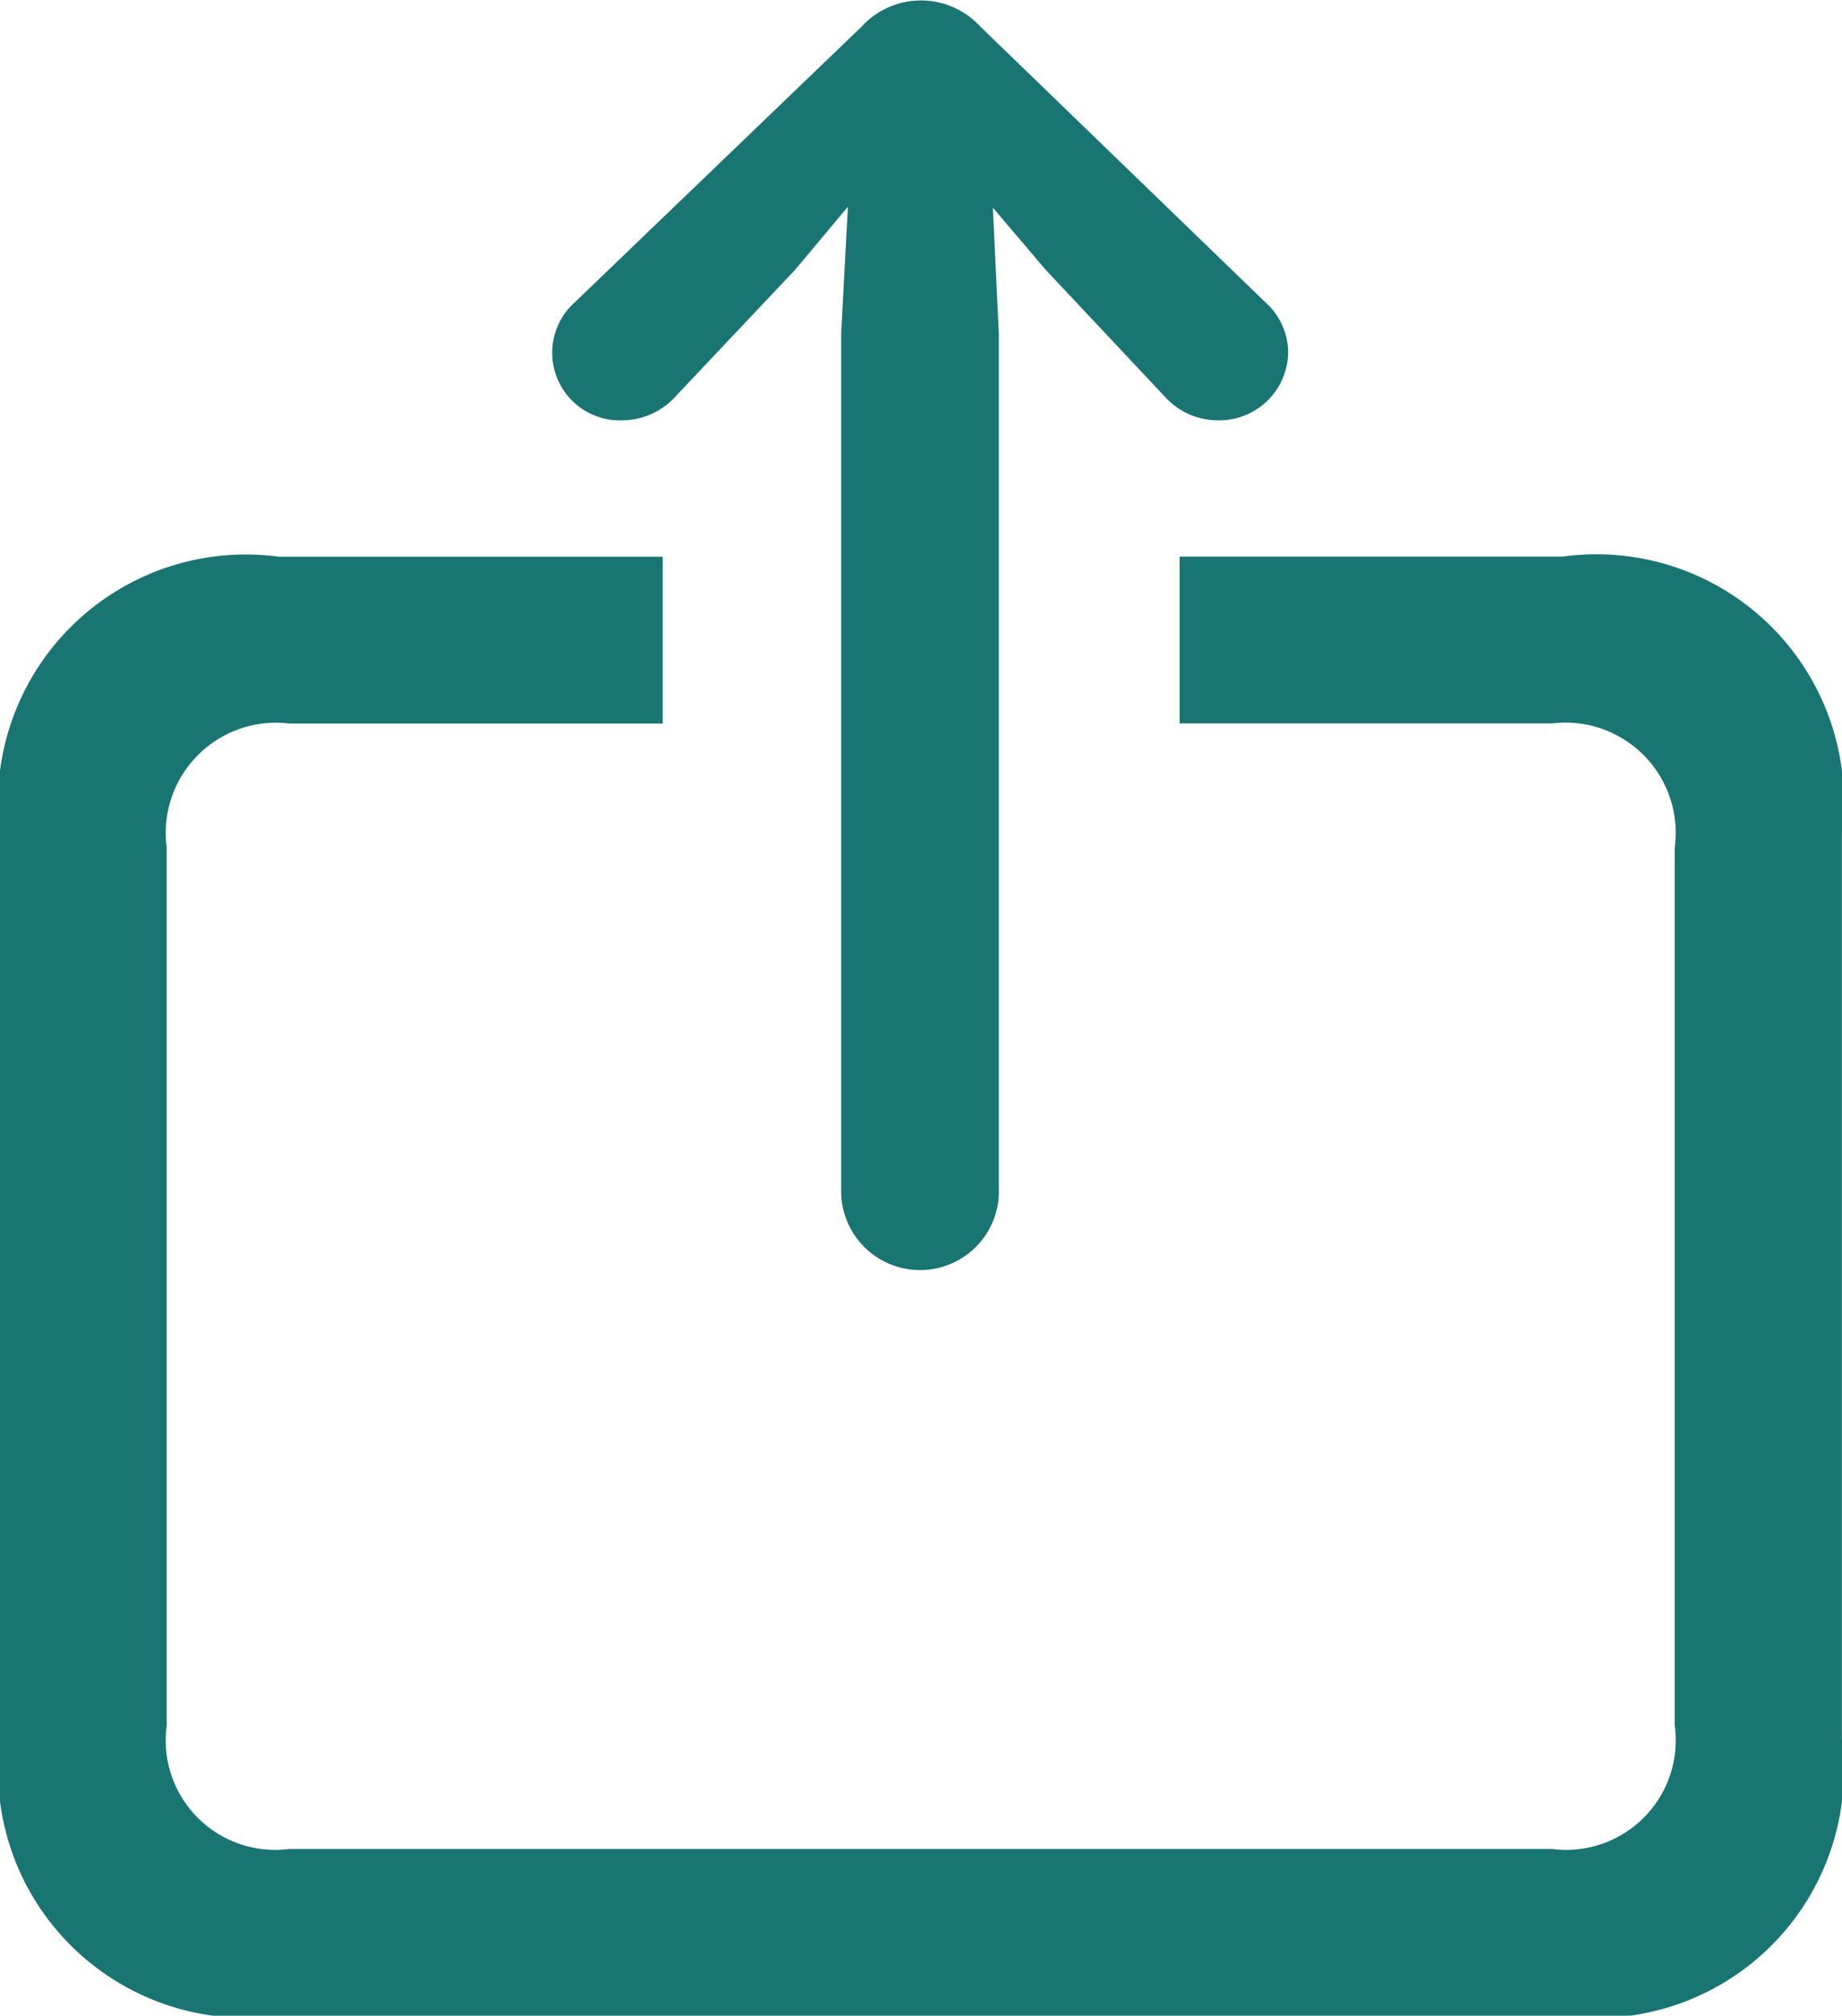 <svg xmlns="http://www.w3.org/2000/svg" width="16.343" height="17.883" viewBox="0 0 16.343 17.883">
  <path id="rectangle.portrait.and.arrow.right_7_" data-name="rectangle.portrait.and.arrow.right (7)" d="M6.038,20.487h8.039a2.195,2.195,0,0,0,2.453-2.476v-3.4h-1.48v3.306a.978.978,0,0,1-1.1,1.087H6.159a.972.972,0,0,1-1.095-1.087V6.711A.972.972,0,0,1,6.159,5.624h7.79a.978.978,0,0,1,1.1,1.087v3.314h1.48V6.62a2.2,2.2,0,0,0-2.453-2.476H6.038A2.2,2.2,0,0,0,3.585,6.62V18.011A2.195,2.195,0,0,0,6.038,20.487ZM10.9,13.007h7.609l1.117-.053-.551.468L17.95,14.479a.631.631,0,0,0-.211.468.611.611,0,0,0,.6.627.6.6,0,0,0,.445-.2l2.446-2.529a.714.714,0,0,0,0-1.057L18.788,9.247a.6.6,0,0,0-1.049.423.643.643,0,0,0,.211.468L19.075,11.2l.559.468-1.125-.06H10.9a.7.7,0,0,0,0,1.4Z" transform="translate(-4.145 21.468) rotate(-90)" fill="#197572"/>
</svg>
